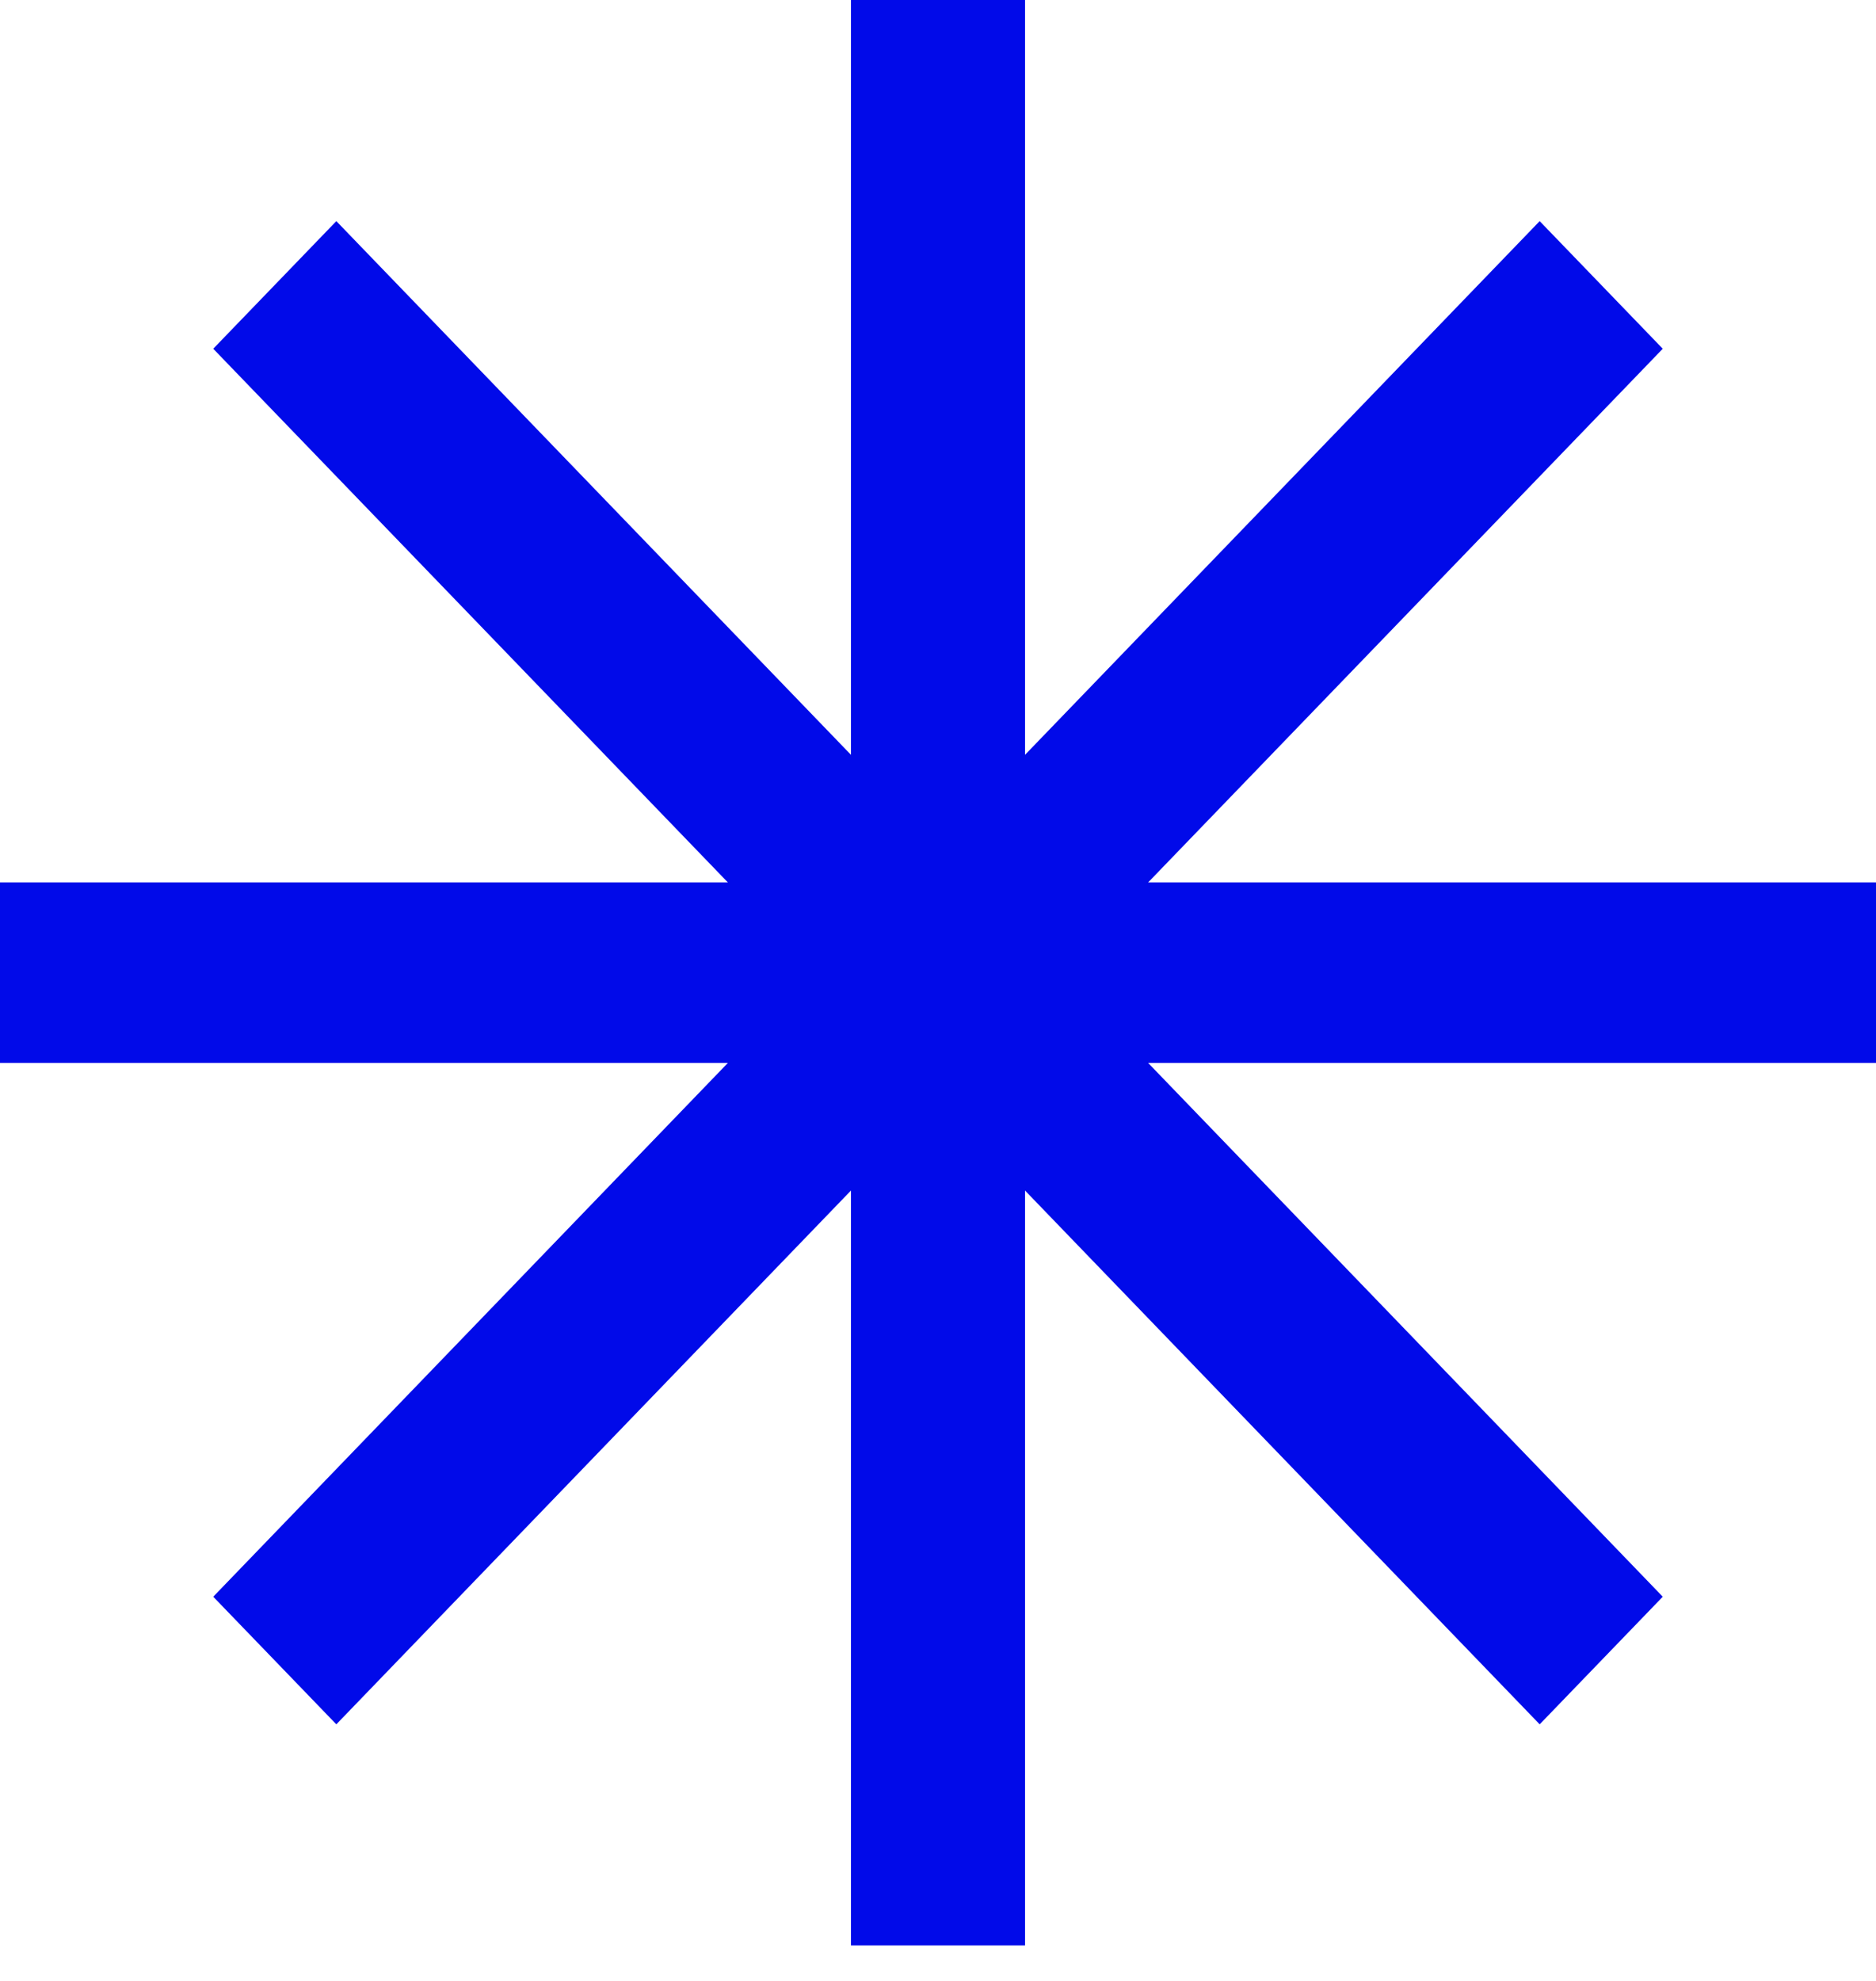 <svg width="18" height="19" viewBox="0 0 18 19" fill="none" xmlns="http://www.w3.org/2000/svg">
<path d="M18 8.464H11.016L15.954 3.345L14.773 2.121L9.835 7.24V0H8.165V7.24L3.227 2.121L2.046 3.345L6.984 8.464H0V10.195H6.984L2.046 15.315L3.227 16.539L8.165 11.419V18.66H9.835V11.419L14.773 16.539L15.954 15.315L11.016 10.195H18V8.464Z" fill="#010AE9"/>
</svg>
